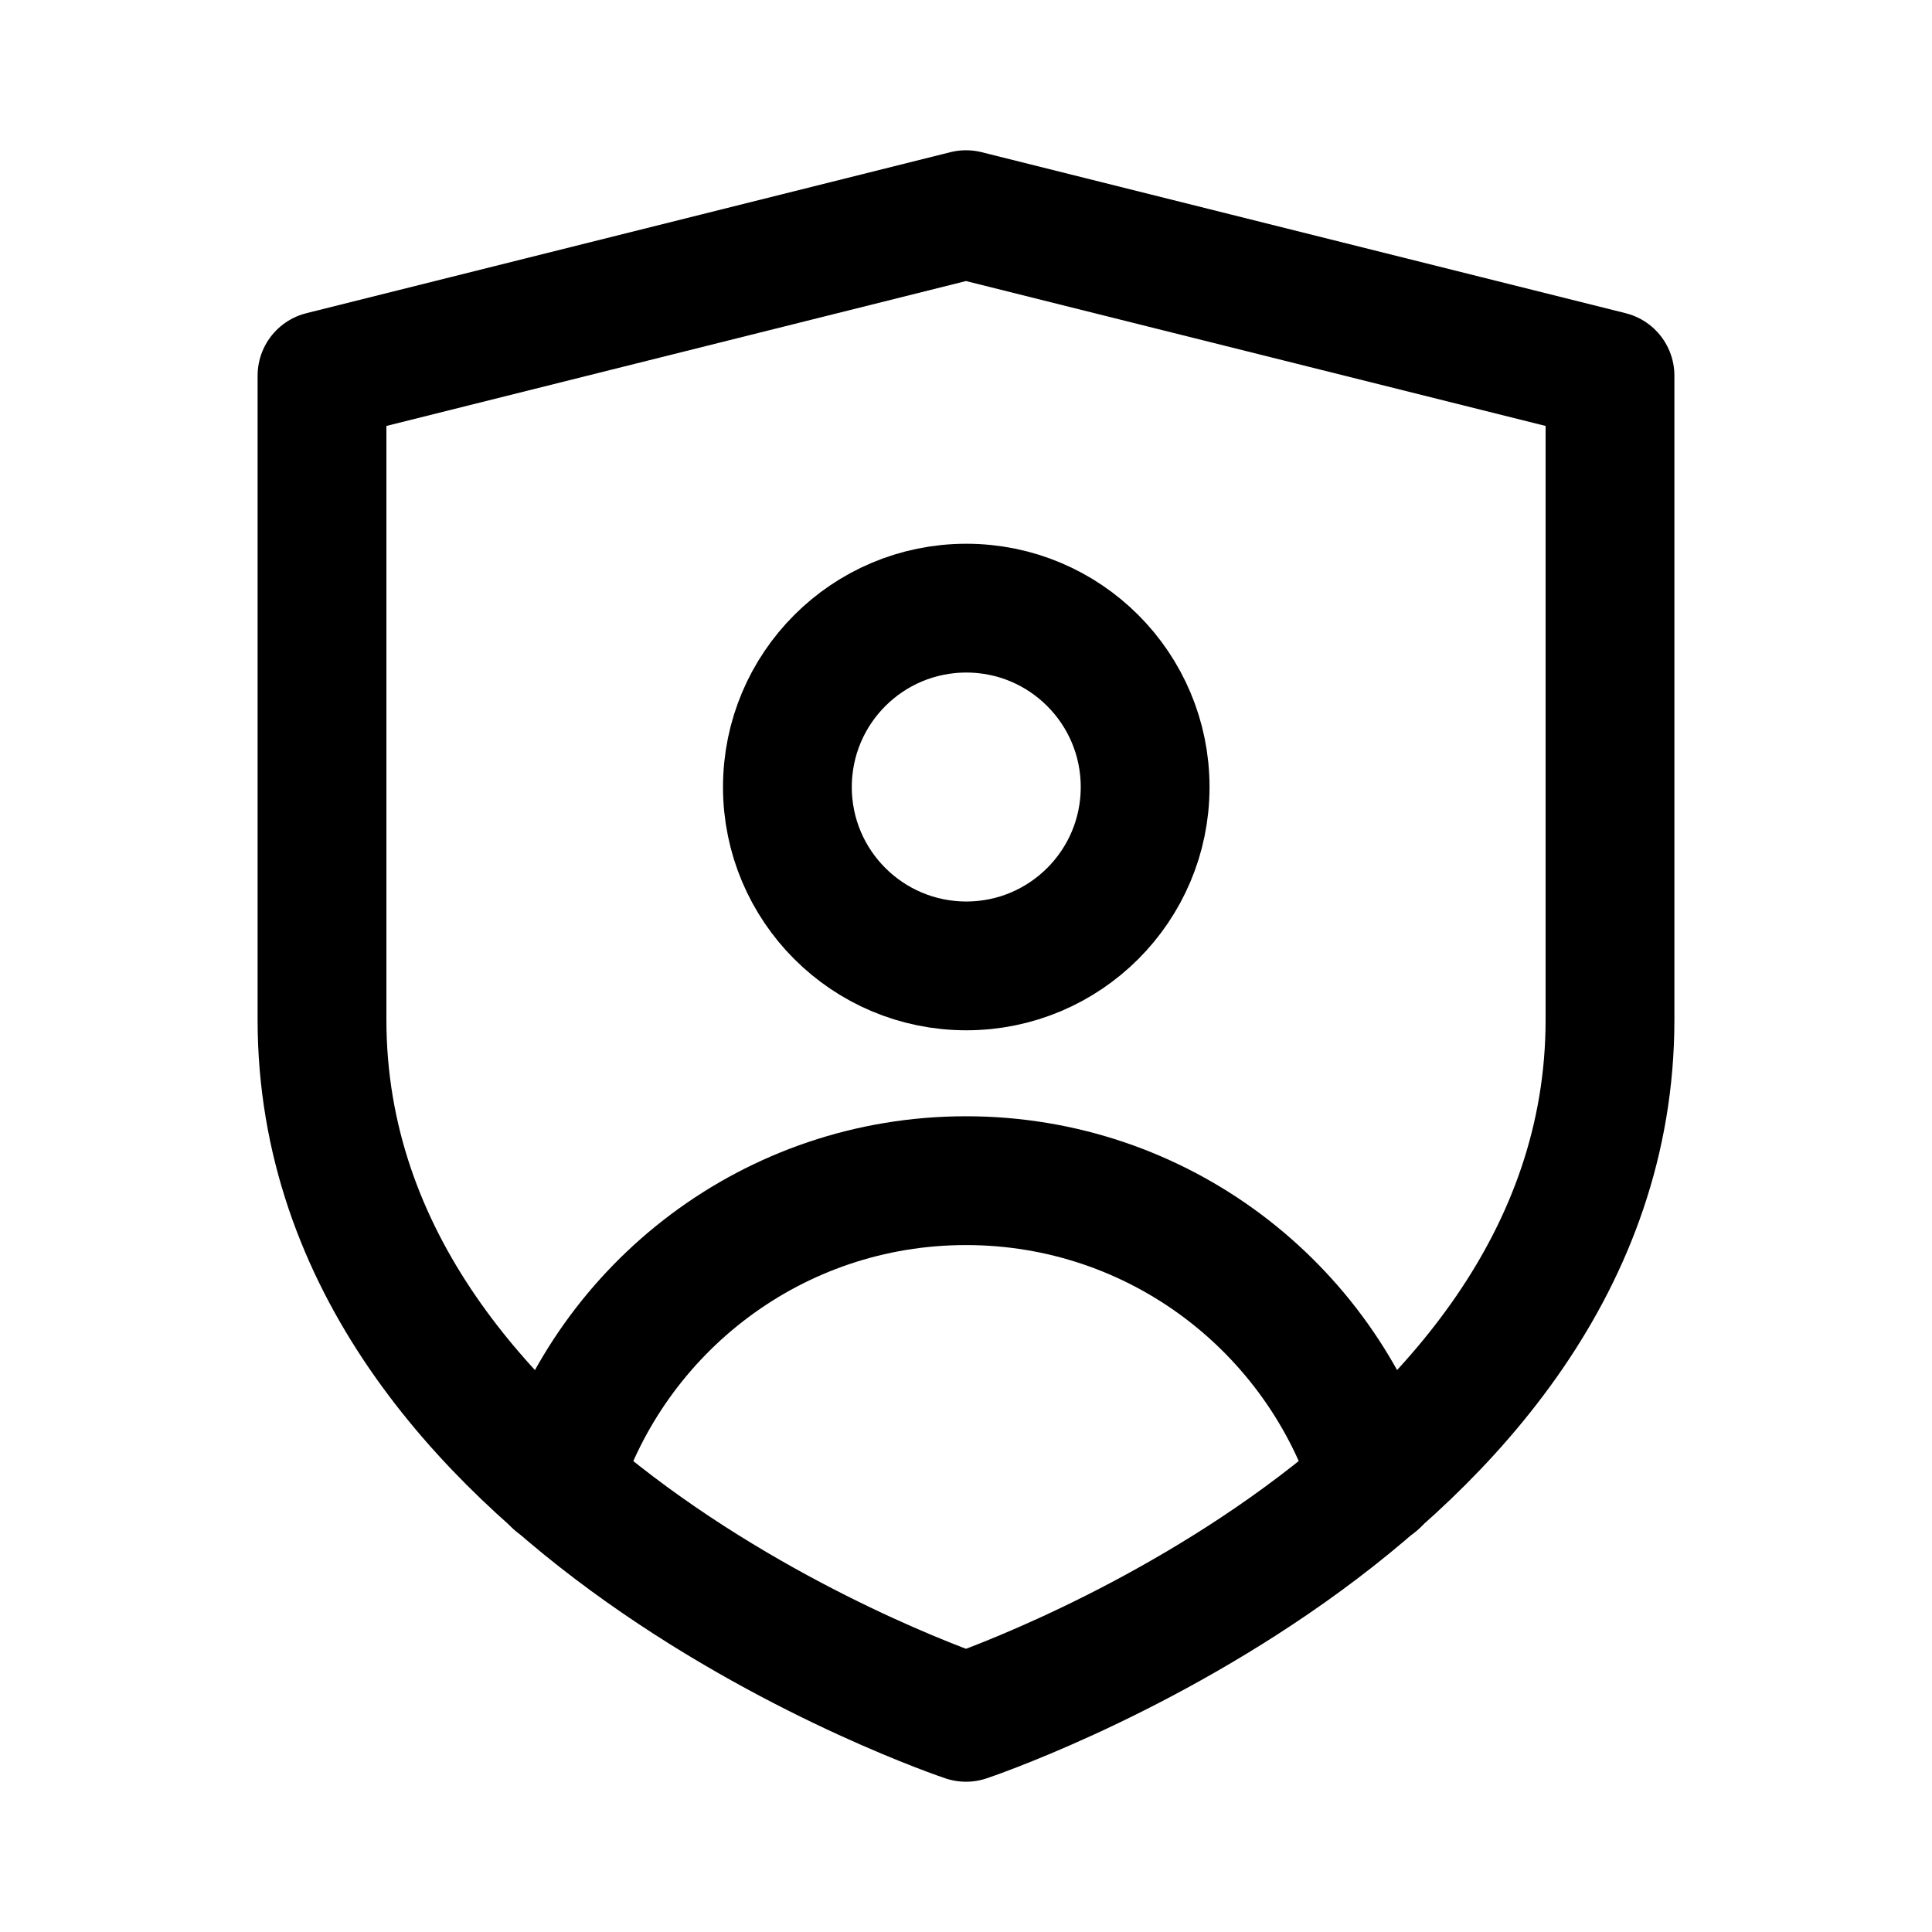 <svg width="18" height="18" viewBox="0 0 18 18" fill="none" xmlns="http://www.w3.org/2000/svg">
<path d="M9.003 8.999C9.923 8.999 10.669 8.253 10.669 7.333C10.669 6.412 9.923 5.666 9.003 5.666C8.082 5.666 7.336 6.412 7.336 7.333C7.336 8.253 8.082 8.999 9.003 8.999Z" stroke="currentColor" stroke-width="1.2" stroke-linecap="round" stroke-linejoin="round"/>
<path d="M12.813 13.803C12.304 12.179 10.792 11 9 11C7.208 11 5.696 12.179 5.188 13.803" stroke="currentColor" stroke-width="1.2" stroke-linecap="round" stroke-linejoin="round"/>
<path d="M15 9.5C15 14 9 16 9 16C9 16 3 14 3 9.5V3.5L9 2L15 3.5V9.5Z" stroke="currentColor" stroke-width="1.2" stroke-linecap="round" stroke-linejoin="round"/>
</svg>
